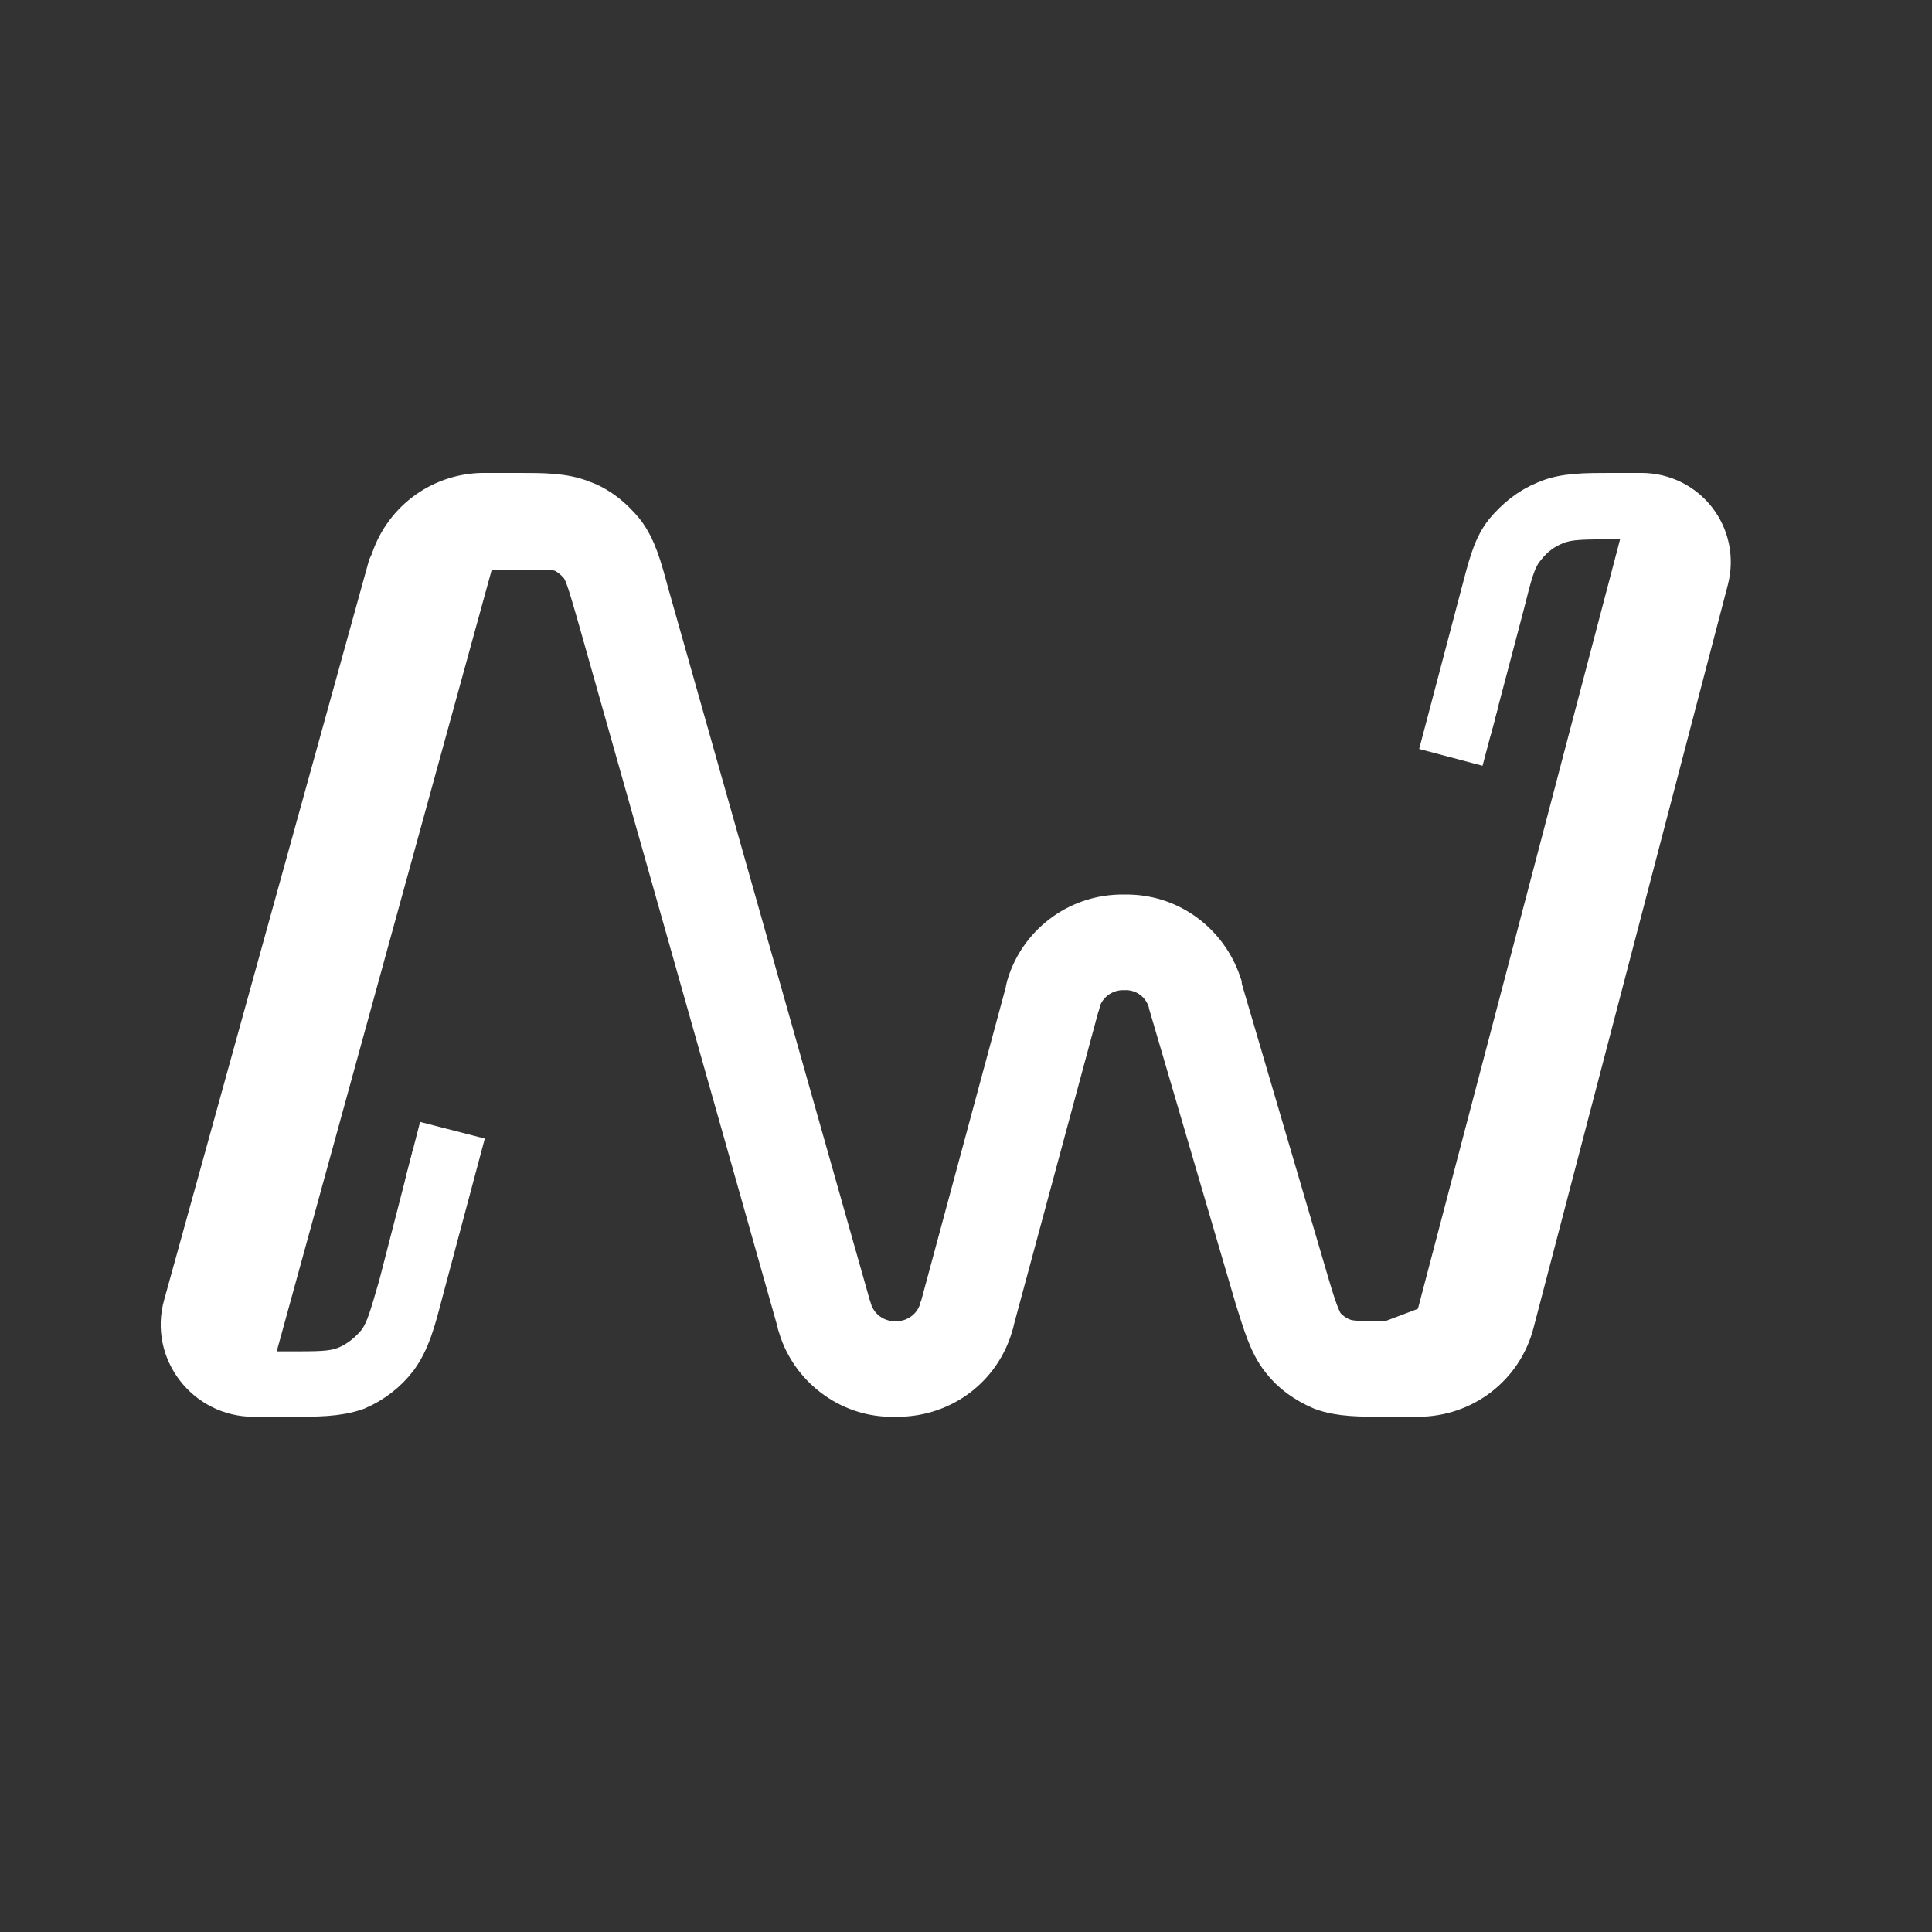 <svg
  width="192"
  height="192"
  viewBox="0 0 192 192"
  fill="none"
  xmlns="http://www.w3.org/2000/svg"
>
  <rect x="0" y="0" width="192" height="192" fill="#333333" stroke="none"/>
  <path
    fill-rule="evenodd"
    clip-rule="evenodd"
    d="M 160.3 50 C 160.4 50 160.5 50 160.7 50 H 163.1 C 167 50 169.8 53.6 168.8 57.4 L 149.5 131.2 C 148.5 135.1 145 137.8 140.9 137.8 L 138.2 137.8 C 138.1 137.8 138 137.8 137.8 137.8 C 135.2 137.8 133.3 137.8 131.7 137.2 C 130.3 136.6 129 135.7 128.1 134.5 C 127 133.1 126.5 131.3 125.7 128.8 C 125.7 128.6 125.6 128.5 125.6 128.4 L 117.1 99.5 C 117.1 99.3 117 99.2 117 99.1 C 116.3 97 114.4 95.5 112.1 95.4 C 112 95.4 112 95.4 111.7 95.4 C 111.5 95.4 111.4 95.4 111.4 95.4 C 109.1 95.5 107.1 97 106.4 99.2 C 106.4 99.3 106.4 99.4 106.3 99.6 L 97.8 131.1 C 97.8 131.3 97.7 131.4 97.7 131.5 C 96.6 135.2 93.3 137.7 89.4 137.8 C 89.3 137.8 89.2 137.8 89 137.8 H 89 C 88.8 137.8 88.7 137.8 88.6 137.8 C 84.8 137.8 81.4 135.2 80.3 131.6 C 80.3 131.5 80.2 131.4 80.2 131.2 L 60.2 60.5 C 59.3 57.4 59 56.4 58.4 55.6 C 57.8 54.9 57.1 54.3 56.2 53.9 C 55.3 53.6 54.2 53.6 51 53.6 H 49.7 L 27.5 134.3 H 28.4 C 31.7 134.3 32.8 134.3 33.7 133.9 C 34.6 133.5 35.3 132.9 35.9 132.2 C 36.5 131.4 36.8 130.3 37.7 127.2 L 41 114.4 L 44.5 115.3 L 41.1 128.1 C 41.1 128.2 41 128.3 41 128.4 C 40.3 131.1 39.8 132.9 38.7 134.4 C 37.8 135.6 36.5 136.6 35.1 137.2 C 33.4 137.8 31.5 137.8 28.8 137.8 C 28.6 137.8 28.5 137.8 28.4 137.8 H 25.2 C 21.1 137.8 18.1 133.9 19.2 130 L 39.5 56.7 C 39.6 56.5 39.6 56.4 39.7 56.3 C 40.8 52.6 44.1 50.1 47.9 50 C 48 50 48.2 50 48.3 50 L 51 50 C 51.1 50 51.2 50 51.3 50 C 54.1 50 55.9 50 57.6 50.7 C 59 51.2 60.2 52.2 61.2 53.4 C 62.3 54.8 62.8 56.6 63.5 59.2 C 63.5 59.3 63.6 59.4 63.6 59.6 L 83.6 130.2 C 83.7 130.4 83.7 130.5 83.7 130.5 C 84.4 132.7 86.4 134.2 88.7 134.3 C 88.7 134.3 88.8 134.3 89 134.3 C 89.2 134.3 89.3 134.3 89.3 134.3 C 91.6 134.2 93.6 132.7 94.3 130.5 C 94.3 130.4 94.3 130.4 94.4 130.2 L 102.9 98.7 C 102.9 98.5 103 98.4 103 98.2 C 104.1 94.6 107.4 92 111.3 91.9 C 111.4 91.9 111.5 91.9 111.7 91.9 H 111.8 C 111.9 91.9 112.1 91.9 112.2 91.9 C 116 92 119.2 94.5 120.4 98 C 120.4 98.2 120.5 98.3 120.5 98.5 L 129 127.4 C 129.9 130.5 130.3 131.5 130.8 132.3 C 131.4 133 132.2 133.6 133 133.9 C 133.9 134.3 135 134.3 138.2 134.3 H 139.8 L 161 53.6 H 160.7 C 157.4 53.6 156.2 53.6 155.3 54 C 154.5 54.3 153.7 54.9 153.1 55.7 C 152.5 56.4 152.2 57.5 151.4 60.7 L 148.1 73.2 L 144.7 72.3 L 148 59.8 C 148 59.7 148 59.6 148.1 59.4 C 148.8 56.8 149.2 54.9 150.3 53.5 C 151.3 52.3 152.5 51.3 154 50.7 C 155.6 50 157.5 50 160.3 50 Z"
    fill="white"
  />
  <path
    d="M 46.9 53.6 H 51 C 54.2 53.6 55.3 53.6 56.2 53.9 C 57.1 54.3 57.8 54.9 58.4 55.6 C 59 56.4 59.3 57.4 60.2 60.5 L 80.2 131.2 C 80.2 131.4 80.3 131.5 80.3 131.6 C 81.4 135.2 84.8 137.8 88.6 137.8 C 88.7 137.8 88.8 137.8 89 137.8 H 89 C 89.2 137.8 89.3 137.8 89.4 137.8 C 93.3 137.7 96.6 135.2 97.7 131.5 C 97.7 131.4 97.8 131.3 97.8 131.1 L 97.8 131.1 L 106.3 99.6 C 106.4 99.4 106.4 99.3 106.4 99.2 C 107.1 97 109.1 95.5 111.4 95.4 C 111.4 95.4 111.5 95.4 111.7 95.4 C 112 95.4 112 95.4 112.1 95.4 C 114.4 95.5 116.3 97 117 99.1 C 117 99.2 117.1 99.3 117.1 99.5 L 125.7 128.8 C 126.5 131.3 127 133.1 128.1 134.5 C 129 135.7 130.3 136.6 131.7 137.2 C 133.3 137.8 135.2 137.8 137.8 137.8 L 140.9 137.8 C 145 137.8 148.5 135.1 149.5 131.2 L 168.8 57.4 C 169.8 53.6 167 50 163.1 50 L 160.3 50 C 157.5 50 155.6 50 154 50.7 C 152.5 51.3 151.3 52.3 150.3 53.5 C 149.2 54.9 148.8 56.8 148.1 59.4 L 144.7 72.3 L 148.1 73.2 M 41 114.4 L 44.5 115.3 L 41 128.4 C 40.3 131.1 39.8 132.9 38.7 134.4 C 37.8 135.6 36.5 136.6 35.1 137.2 C 33.4 137.8 31.5 137.8 28.8 137.8 L 25.2 137.8 C 21.1 137.8 18.1 133.9 19.2 130 L 39.5 56.7 C 39.6 56.5 39.6 56.4 39.7 56.3 C 40.8 52.6 44.1 50.1 47.9 50 C 48 50 48.2 50 48.3 50 L 51.3 50 C 54.1 50 55.9 50 57.6 50.7 C 59 51.2 60.2 52.2 61.2 53.4 C 62.3 54.8 62.8 56.6 63.5 59.2 L 83.6 130.2 C 83.7 130.4 83.7 130.5 83.7 130.5 C 84.4 132.7 86.4 134.2 88.7 134.3 C 88.7 134.3 88.8 134.3 89 134.3 C 89.2 134.3 89.3 134.3 89.3 134.3 C 91.6 134.2 93.6 132.7 94.3 130.5 C 94.3 130.4 94.3 130.4 94.4 130.2 L 102.9 98.7 C 102.9 98.5 103 98.3 103 98.2 C 104.1 94.6 107.4 92 111.3 91.9 C 111.4 91.9 111.5 91.9 111.7 91.9 H 111.8 C 111.9 91.9 112.1 91.9 112.2 91.9 C 116 92 119.2 94.5 120.4 98 C 120.4 98.2 120.5 98.3 120.5 98.5 L 129 127.4 C 129.9 130.5 130.3 131.5 130.8 132.3 C 131.4 133 132.2 133.6 133 133.9 C 133.9 134.3 135 134.3 138.2 134.3 L 143.5 132.3"
    stroke="white"
    stroke-width="6"
  />
</svg>
